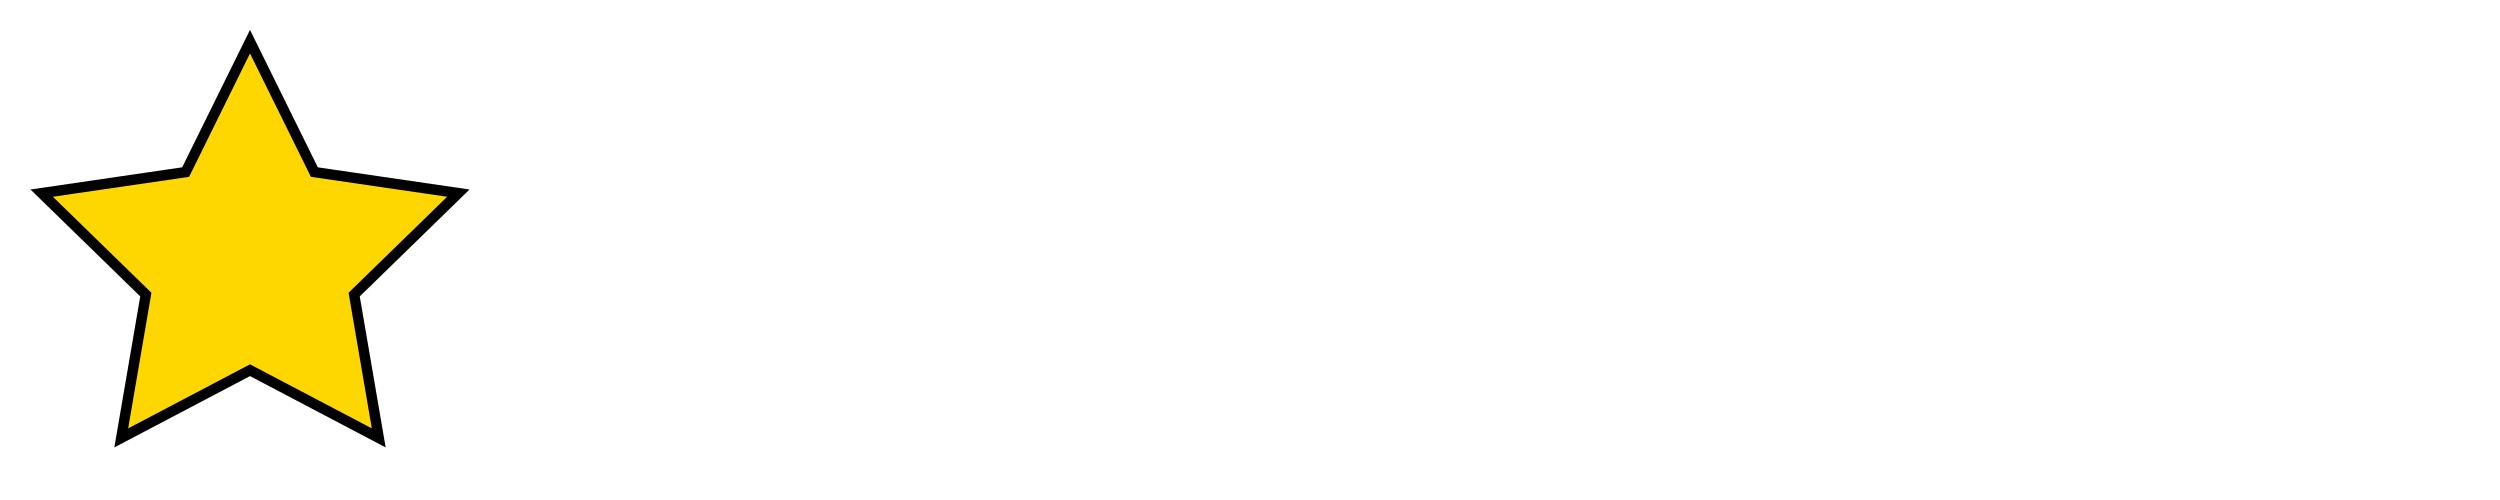<svg xmlns="http://www.w3.org/2000/svg" viewBox="0 0 120 24">
  <defs>
    <filter id="shadow">
      <feDropShadow dx="0" dy="1" stdDeviation="0.5" flood-opacity="0.7"/>
    </filter>
  </defs>
  <path fill="#FFD700" stroke="#000" stroke-width="0.5" d="M12 2l3.09 6.26L22 9.27l-5 4.87 1.18 6.88L12 17.77l-6.18 3.25L7 14.14 2 9.27l6.91-1.01L12 2z" filter="url(#shadow)"/>
</svg>